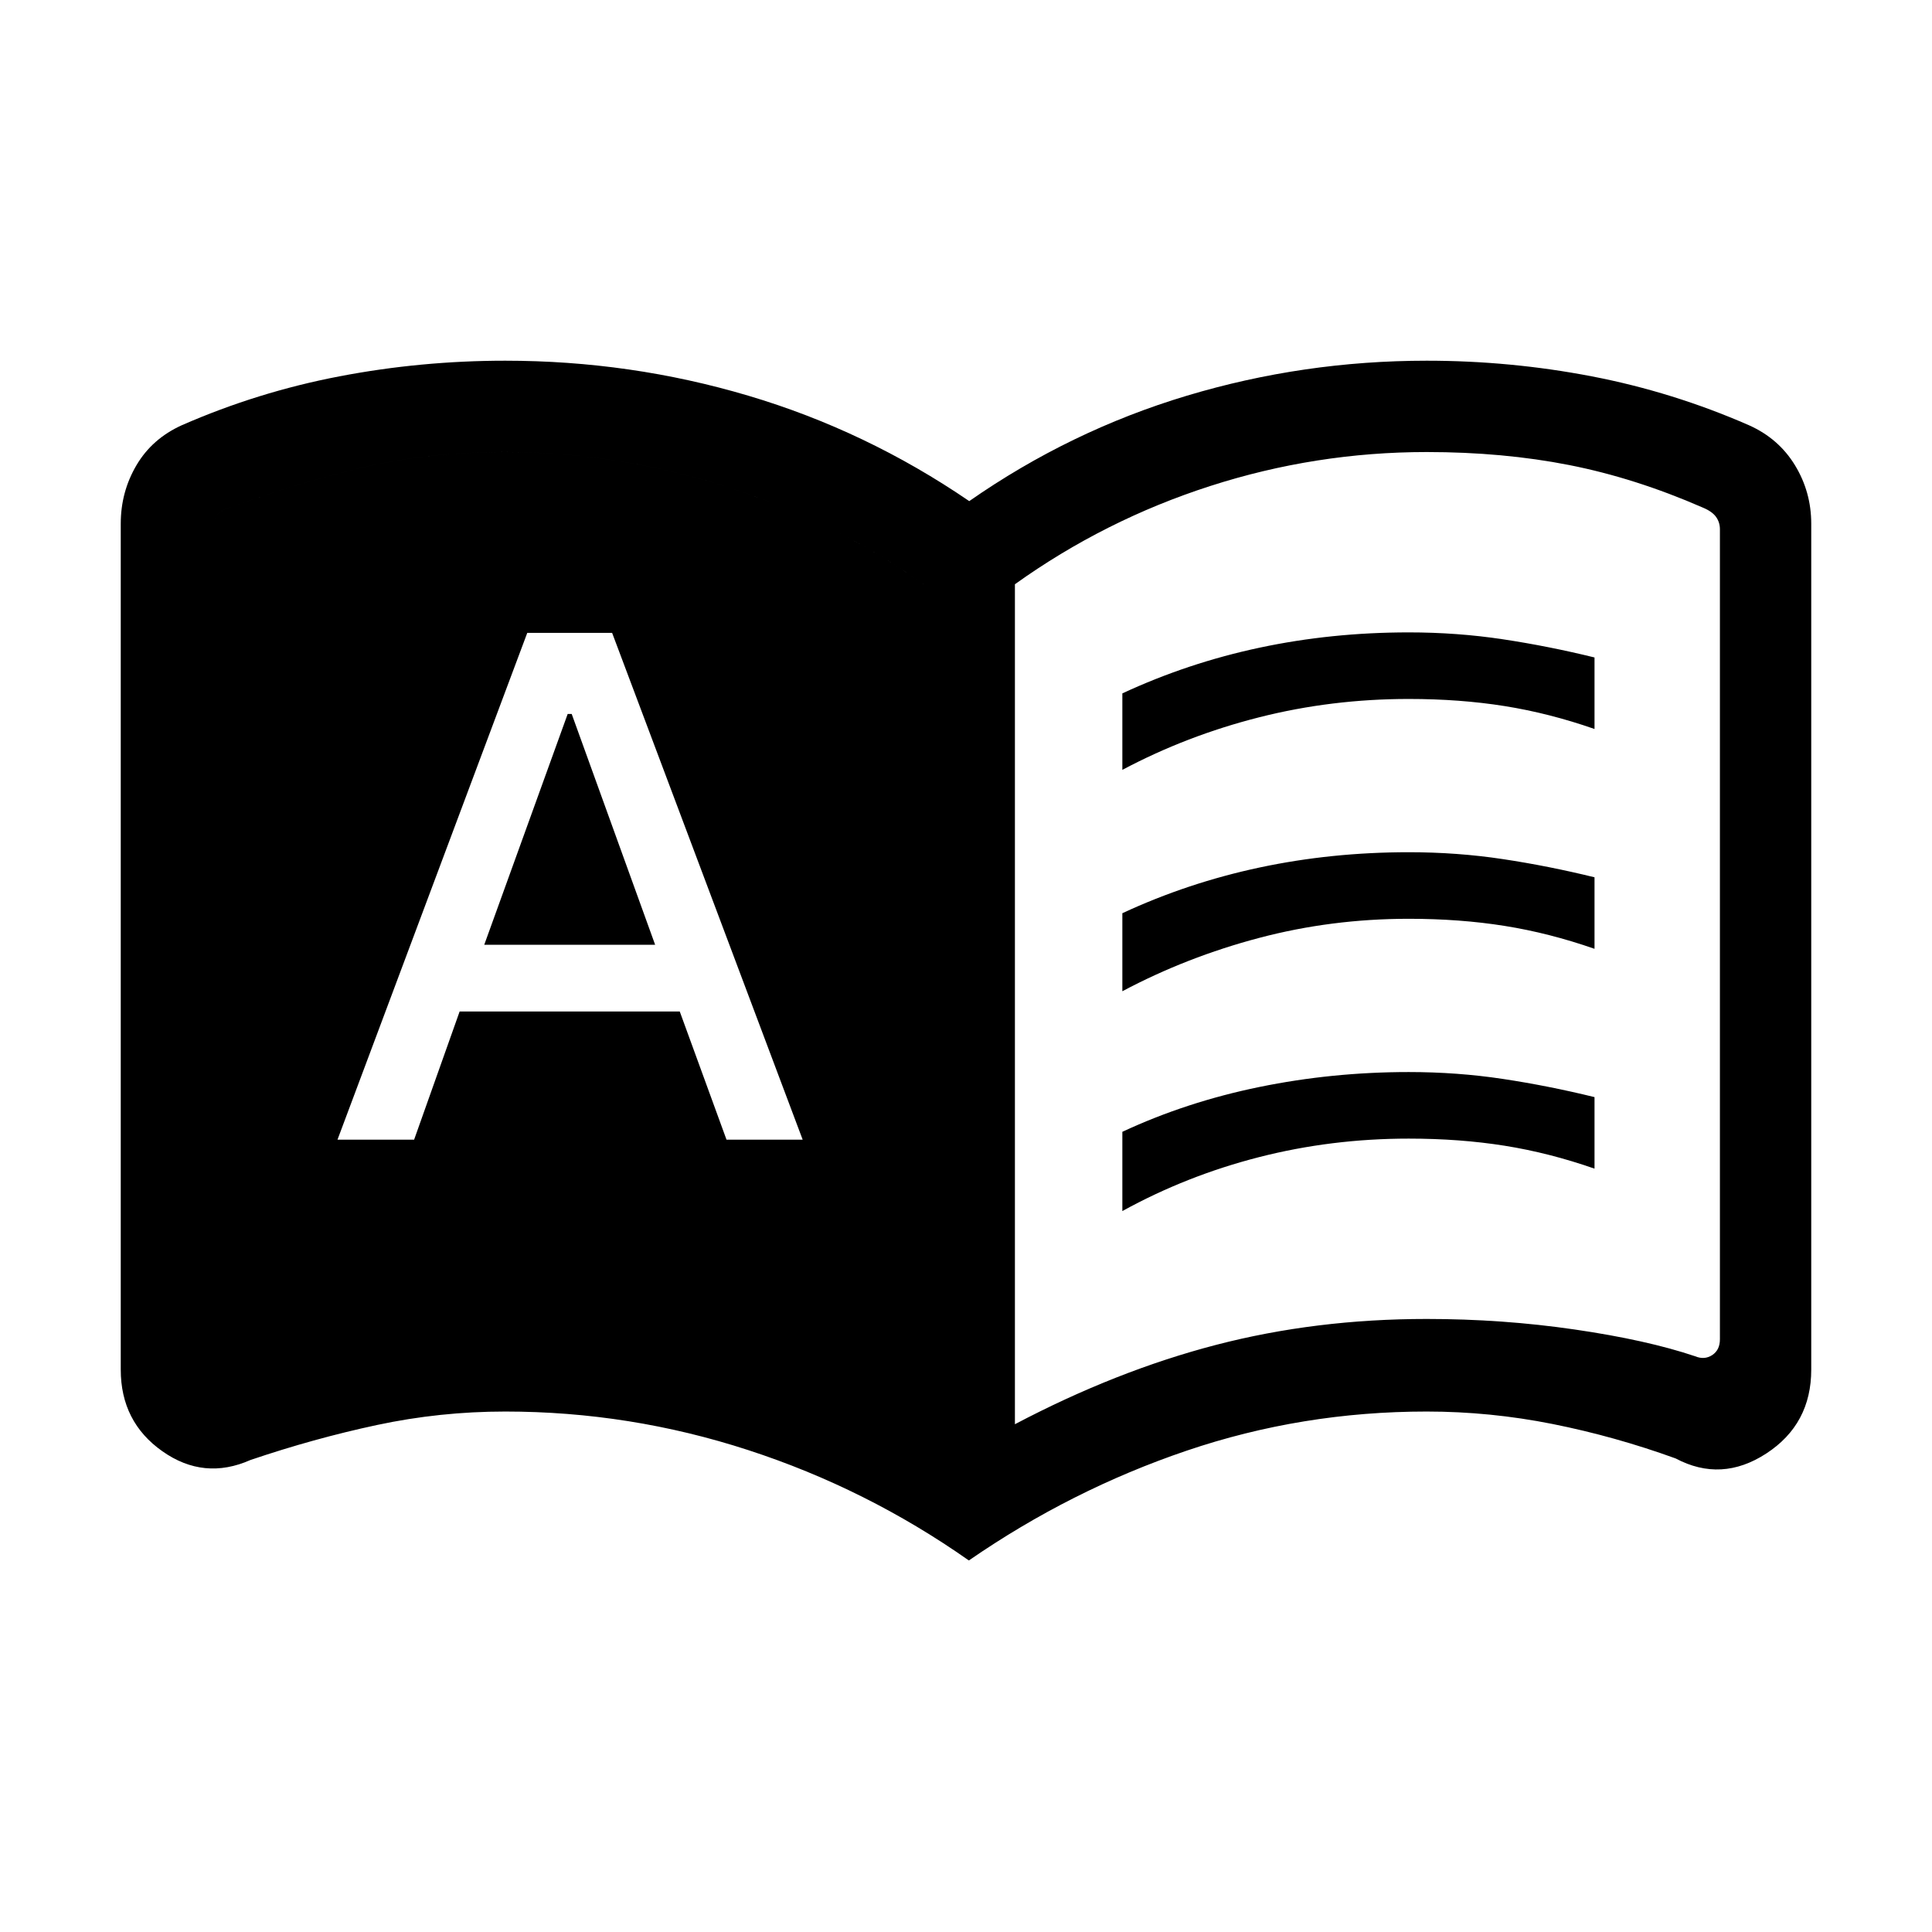 <svg xmlns="http://www.w3.org/2000/svg" height="48" viewBox="0 -960 960 960" width="48"><path d="M167.693-393.693h38.076l22.616-63.692H337.77L361-393.693h37.846l-94.692-251.845H262l-94.307 251.845Zm72.922-96.845 41.462-114.693h2l41.462 114.693h-84.924Zm317.077-86.924v-37.999q32.615-15.154 68.269-22.731 35.654-7.577 74.039-7.577 24.077 0 46.769 3.423 22.692 3.423 45.538 9.039v35.537q-22.461-7.846-44.653-11.384-22.193-3.539-47.654-3.539-38.385 0-74.346 9.116-35.962 9.115-67.962 26.115Zm0 219.231v-39.384q31.846-14.846 68.077-22.269Q662-427.307 700-427.307q24.077 0 46.769 3.423 22.692 3.423 45.538 9.038v35.538q-22.461-7.846-44.653-11.385-22.193-3.538-47.654-3.538-38.385 0-74.346 9.192-35.962 9.193-67.962 26.808Zm0-109.231v-38.768q32.615-15.154 68.269-22.731 35.654-7.577 74.039-7.577 24.077 0 46.769 3.423 22.692 3.423 45.538 9.038v35.538q-22.461-7.846-44.653-11.384-22.193-3.539-47.654-3.539-38.385 0-74.346 9.5-35.962 9.5-67.962 26.5ZM251.077-304.616q54.531 0 106.112 12.885 51.581 12.885 101.735 39.423v-417.384q-45-31.923-99.041-48.808-54.042-16.884-108.806-16.884-37.612 0-69.498 7.384-31.886 7.385-67.732 20.231-4.616 1.538-6.539 4.423t-1.923 6.347v406.305q0 5.001 3.846 7.501 3.847 2.5 8.463.962 25.615-11.308 60.691-16.846 35.077-5.539 72.692-5.539Zm253.23 52.308q50.385-26.538 99.923-39.423 49.539-12.885 104.693-12.885 37.615 0 73.499 5.231 35.885 5.231 59.884 13.307 4.616 1.924 8.463-.576 3.846-2.501 3.846-7.886v-402.459q0-3.462-1.923-6.155-1.923-2.692-6.539-4.615-33.616-14.692-66.438-21.154-32.822-6.461-70.792-6.461-55.154 0-107.577 16.884-52.424 16.885-97.039 48.808v417.384Zm-22.884 67.691q-50.808-35.692-109.654-54.846-58.846-19.154-120.692-19.154-32.465 0-63.77 6.692-31.306 6.692-62.844 17.385-23.1 10.23-43.78-4.338Q60-253.447 60-279.464v-420.304q0-15.769 7.77-29 7.769-13.231 22.538-19.923 37.769-16.539 78.341-24.308 40.571-7.769 82.427-7.769 62.197 0 120.752 17.385 58.556 17.384 109.786 52.384 50.231-35 108.154-52.384 57.923-17.385 119.154-17.385 41.645 0 82.014 7.769 40.369 7.769 78.138 24.308 14.77 6.615 22.847 19.884 8.077 13.27 8.077 29.039v420.304q0 27.125-22.308 41.678-22.308 14.553-45.077 2.476-30.154-10.923-61.154-17.115-31.001-6.192-62.537-6.192-61.945 0-119.318 19.462-57.374 19.461-108.182 54.538ZM251.077-304.616q-37.615 0-72.692 5.539-35.076 5.538-60.691 16.846-4.616 1.538-8.463-.962-3.846-2.5-3.846-7.501v-406.305q0-3.462 1.923-6.347 1.923-2.885 6.539-4.423 35.846-12.846 67.732-20.231 31.886-7.384 69.498-7.384 54.764 0 108.806 16.884 54.041 16.885 99.041 48.808v417.384q-50.154-26.538-101.735-39.423-51.581-12.885-106.112-12.885Z"/></svg>